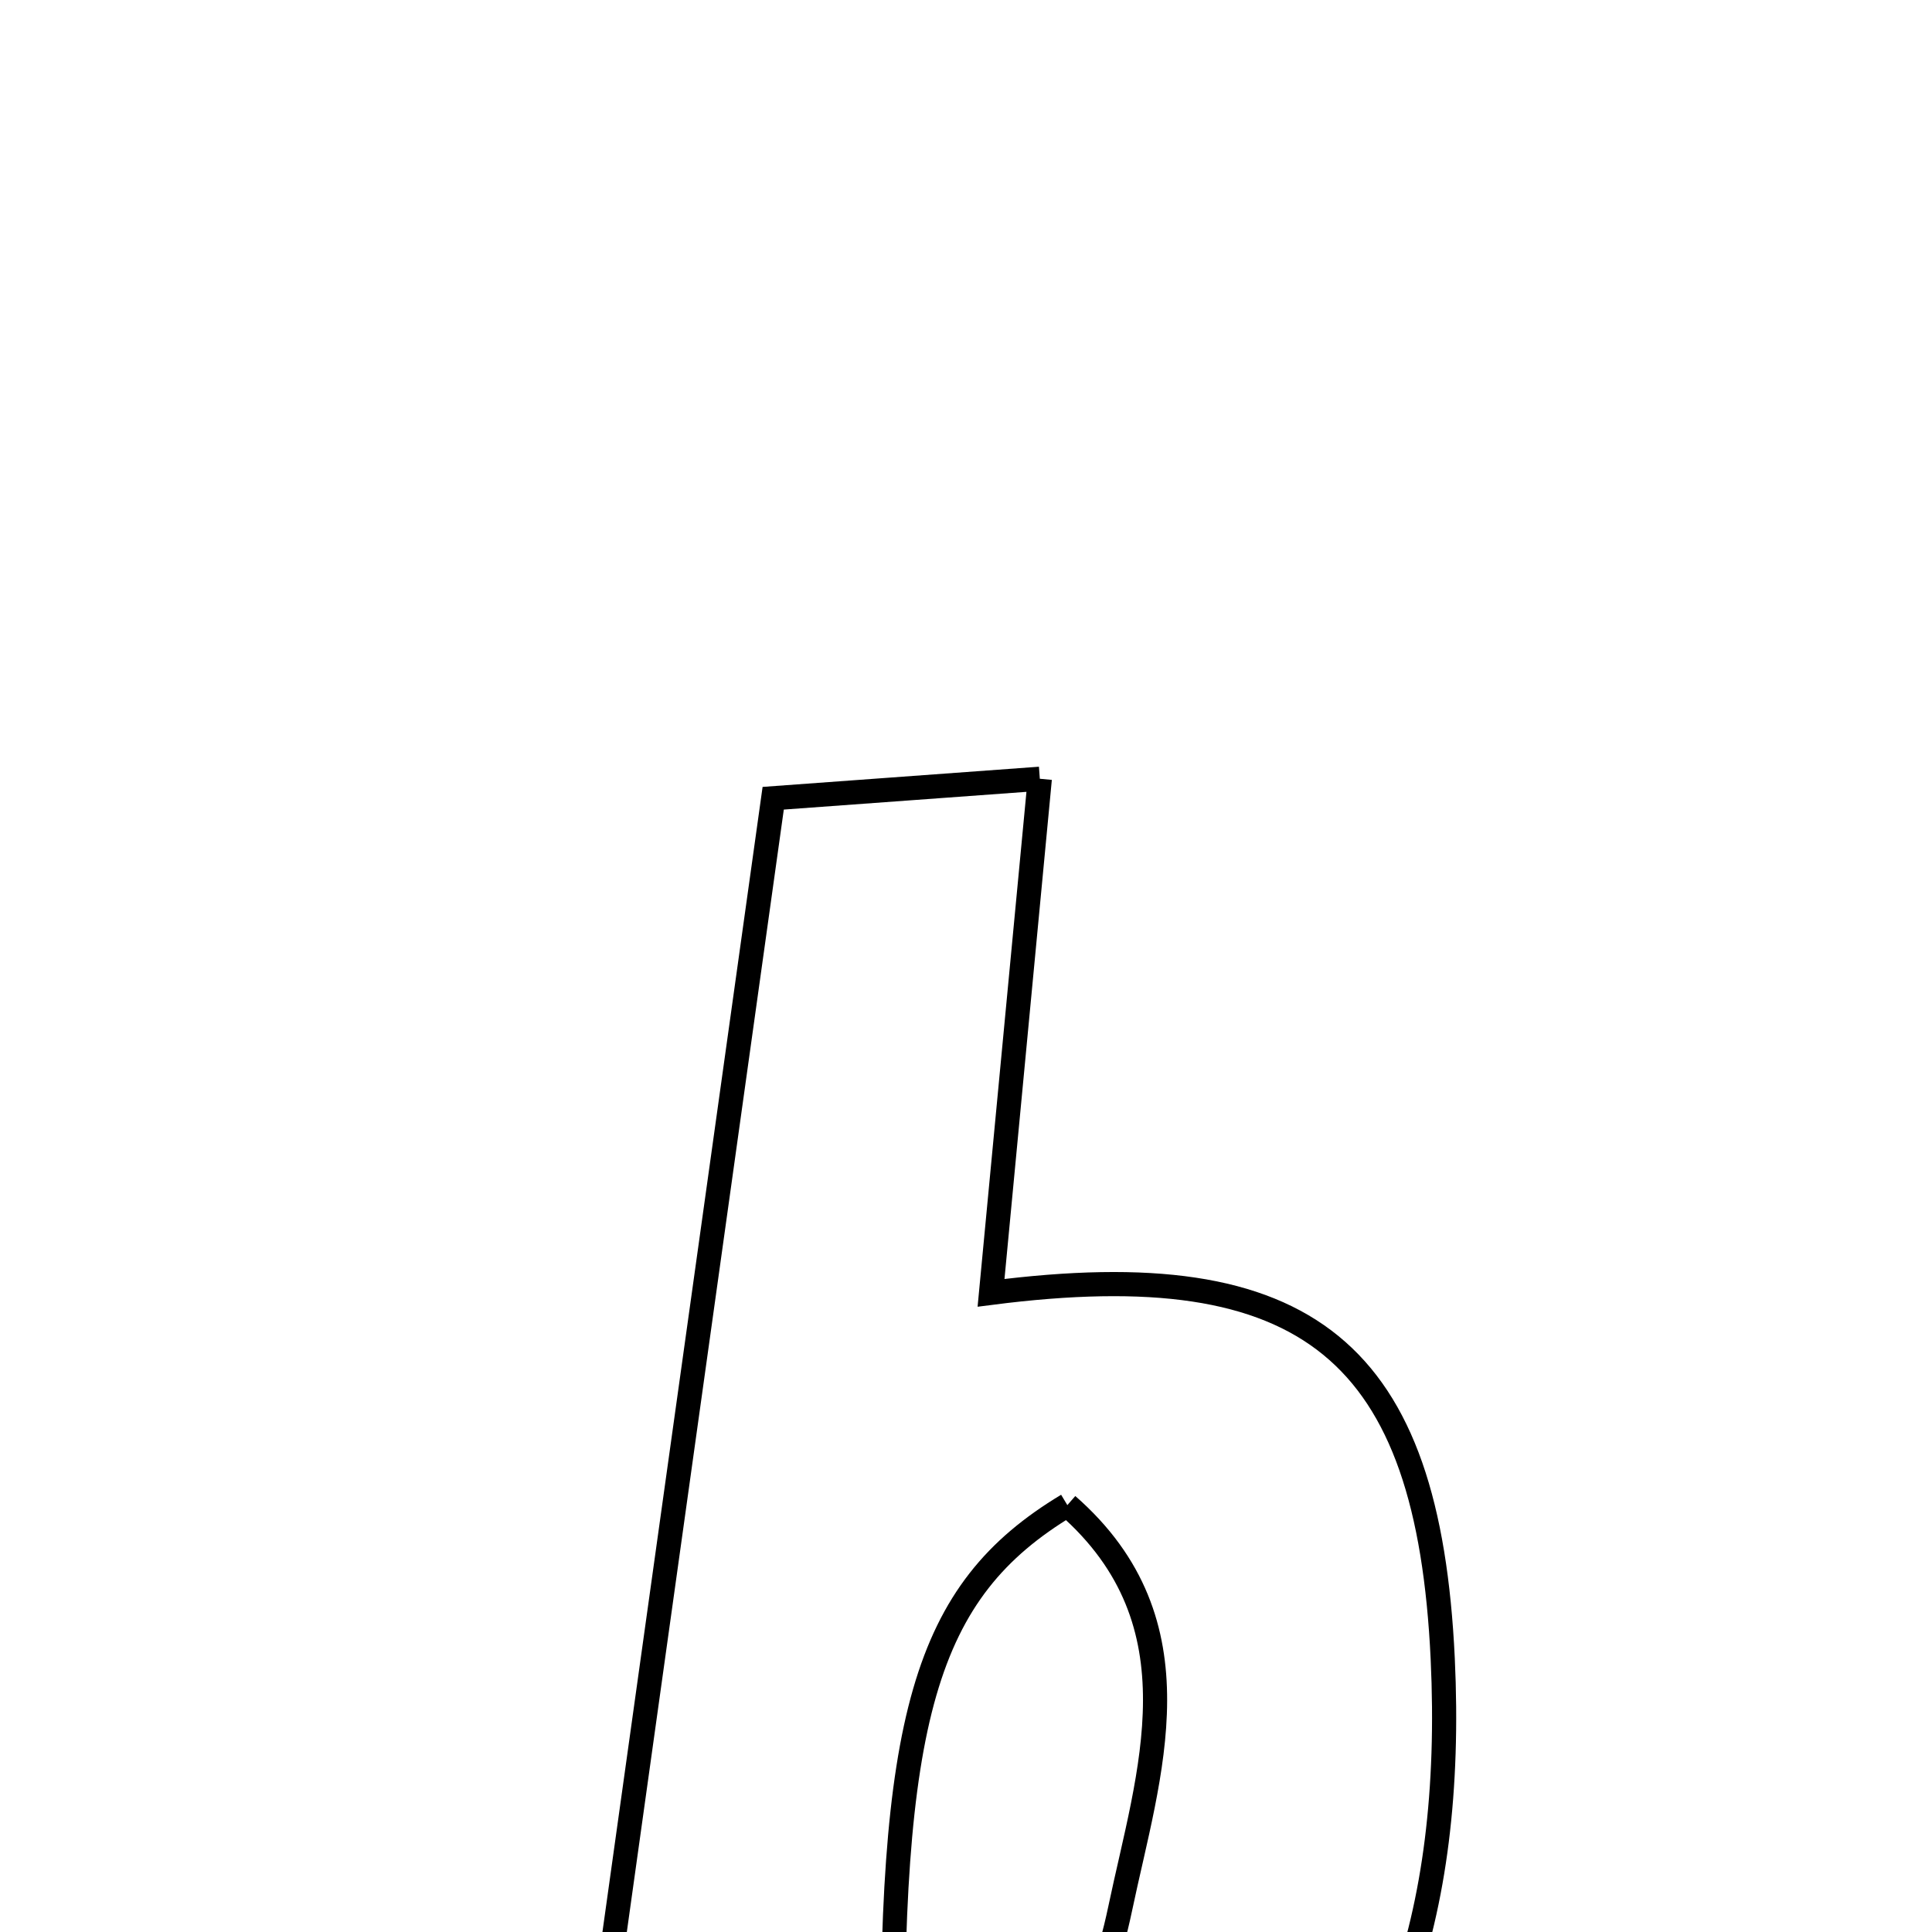 <svg xmlns="http://www.w3.org/2000/svg" viewBox="0.0 0.0 24.0 24.0" height="200px" width="200px"><path fill="none" stroke="black" stroke-width=".3" stroke-opacity="1.0"  filling="0" d="M12.917 9.674 C12.7 11.963 12.507 13.995 12.311 16.06 C16.265 15.551 17.742 16.795 17.922 20.604 C18.229 27.099 14.492 29.941 7.004 28.513 C7.869 22.326 8.714 16.285 9.605 9.916 C10.583 9.844 11.563 9.773 12.917 9.674"></path>
<path fill="none" stroke="black" stroke-width=".3" stroke-opacity="1.0"  filling="0" d="M13.259 18.697 C14.939 20.167 14.266 22.036 13.915 23.711 C13.652 24.962 13.064 26.298 11.095 26.188 C11.032 21.332 11.482 19.766 13.259 18.697"></path></svg>